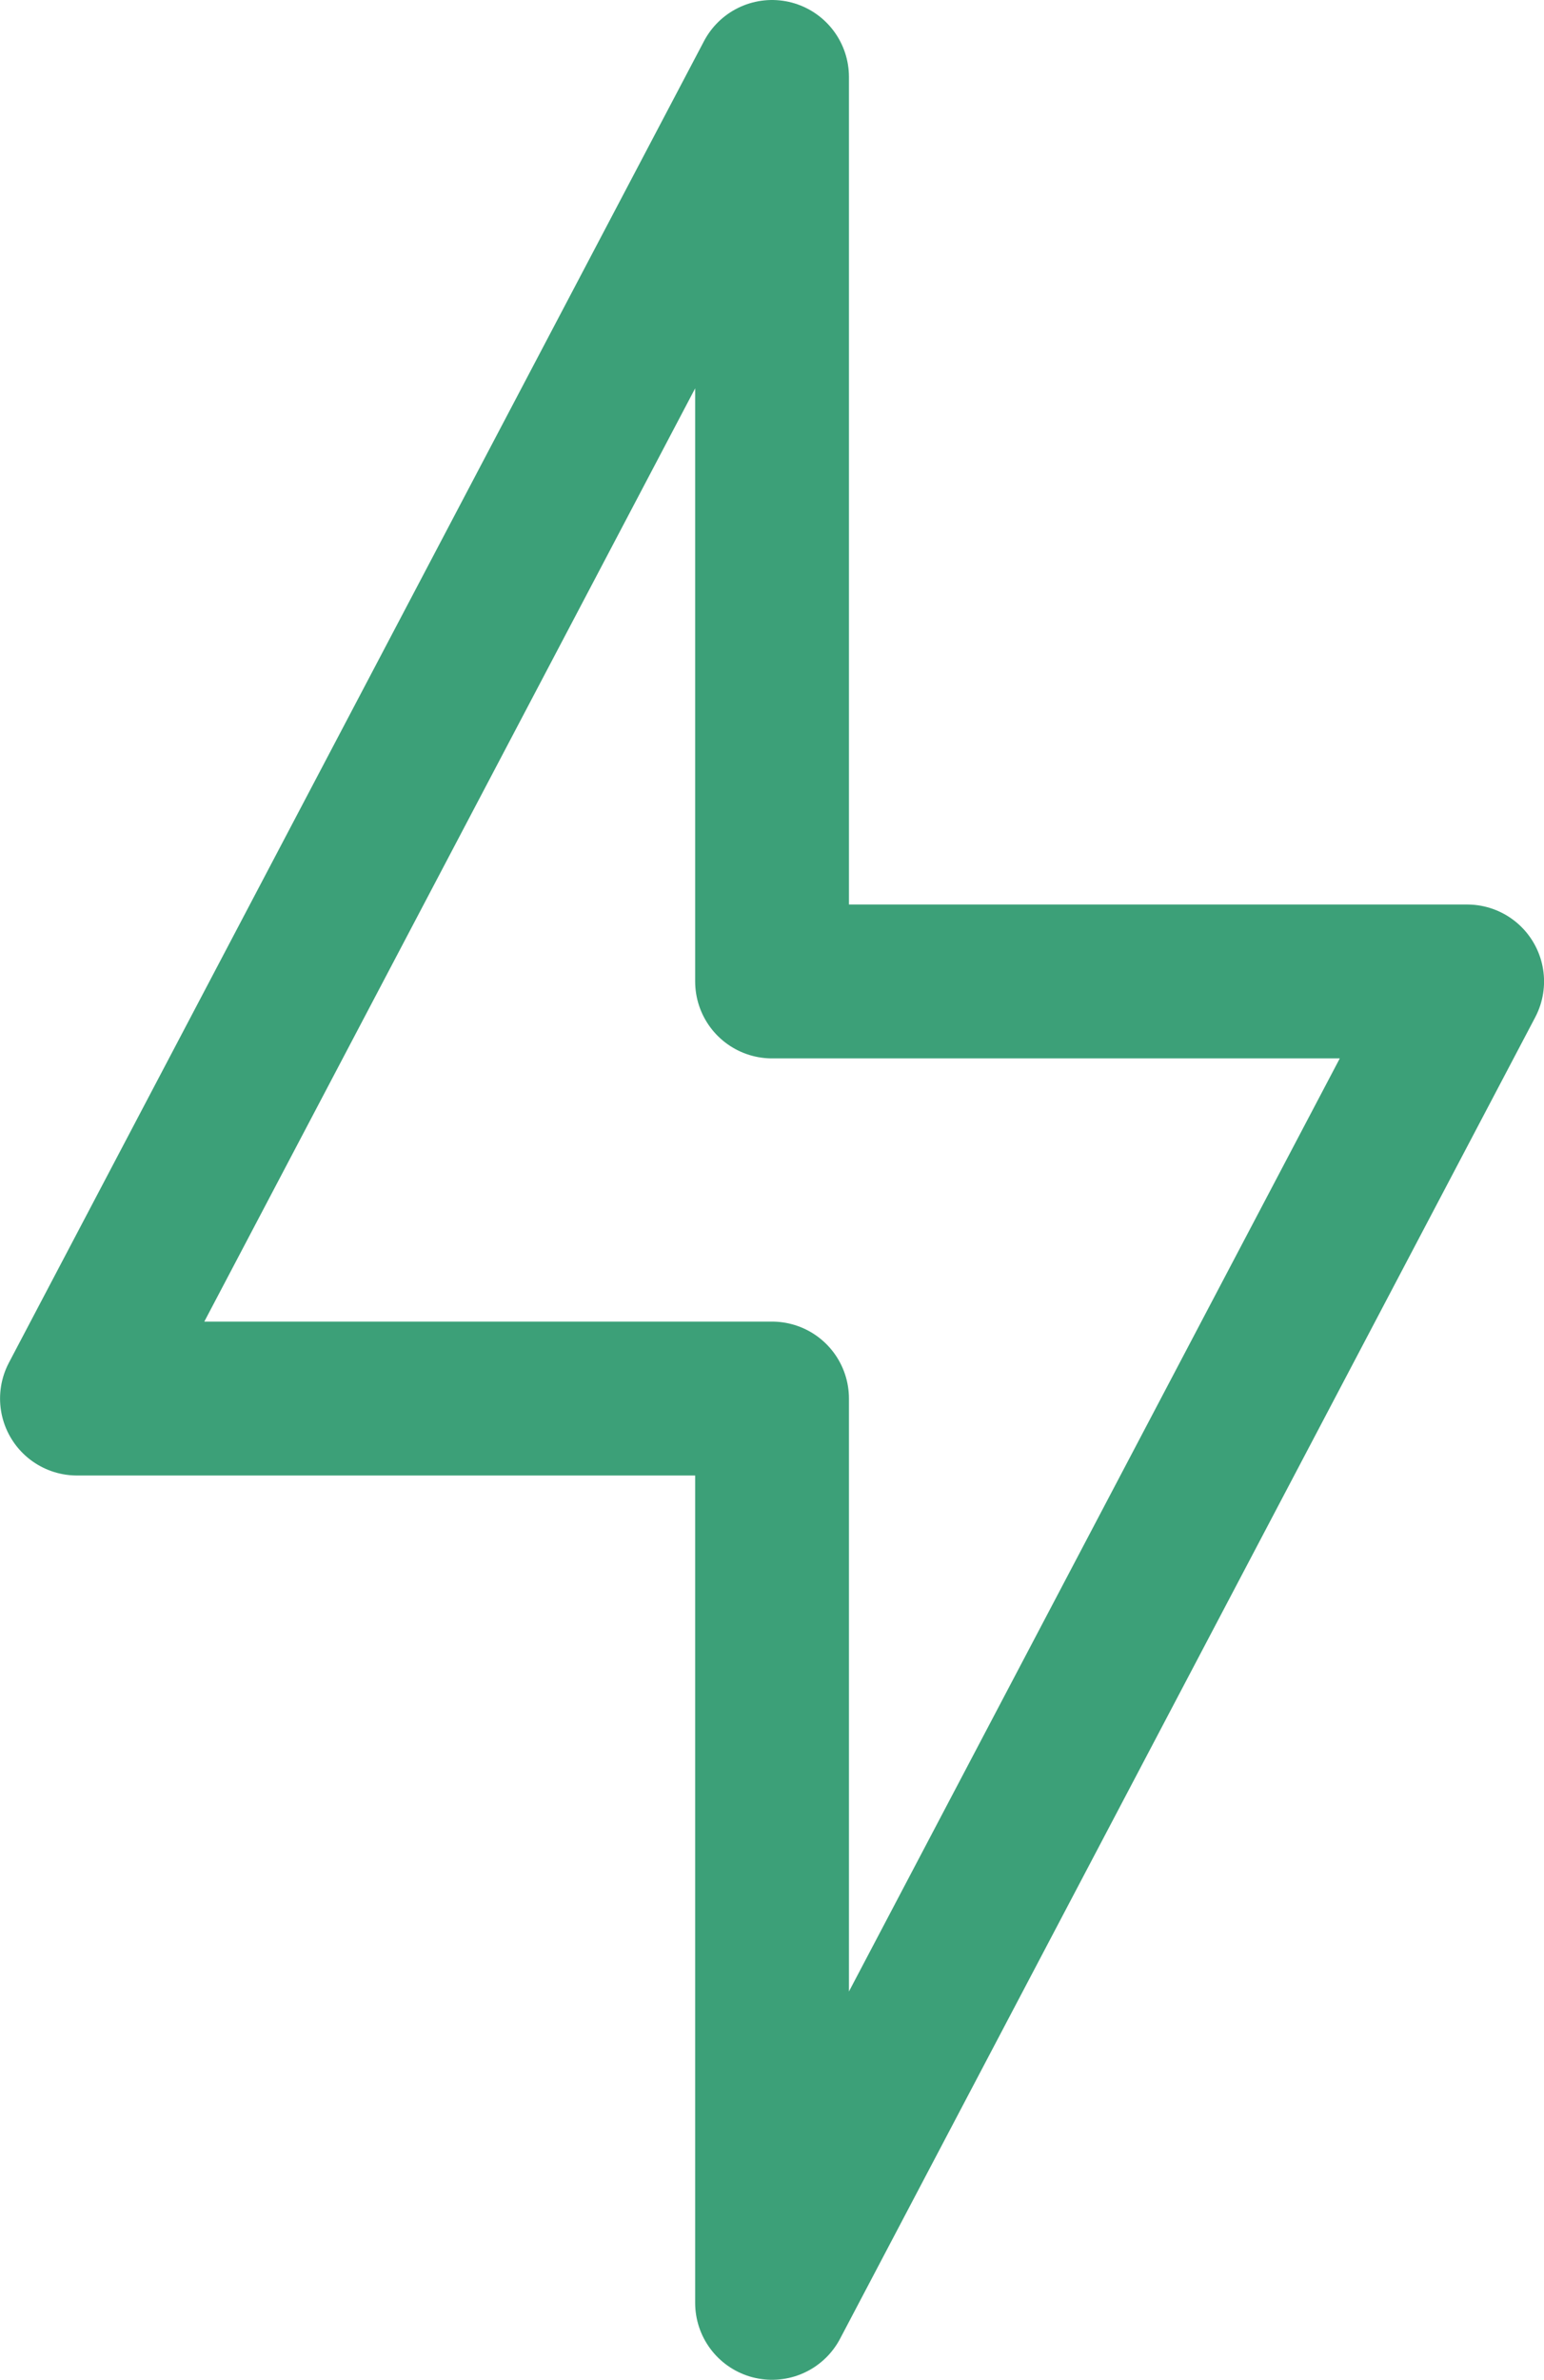 <svg xmlns="http://www.w3.org/2000/svg" width="30.12" height="46.393" viewBox="0 0 30.12 46.393">
  <g id="servIcon5" transform="translate(6.077 5.827)">
    <path id="Icon" d="M16.667,42.431l13.56-25.764V34.3h13.56L30.227,60.06V42.431Z" transform="translate(-21.243 -20.994)" fill="none" stroke="#3ca078" stroke-linecap="round" stroke-linejoin="round" stroke-width="3"/>
  </g>
</svg>
